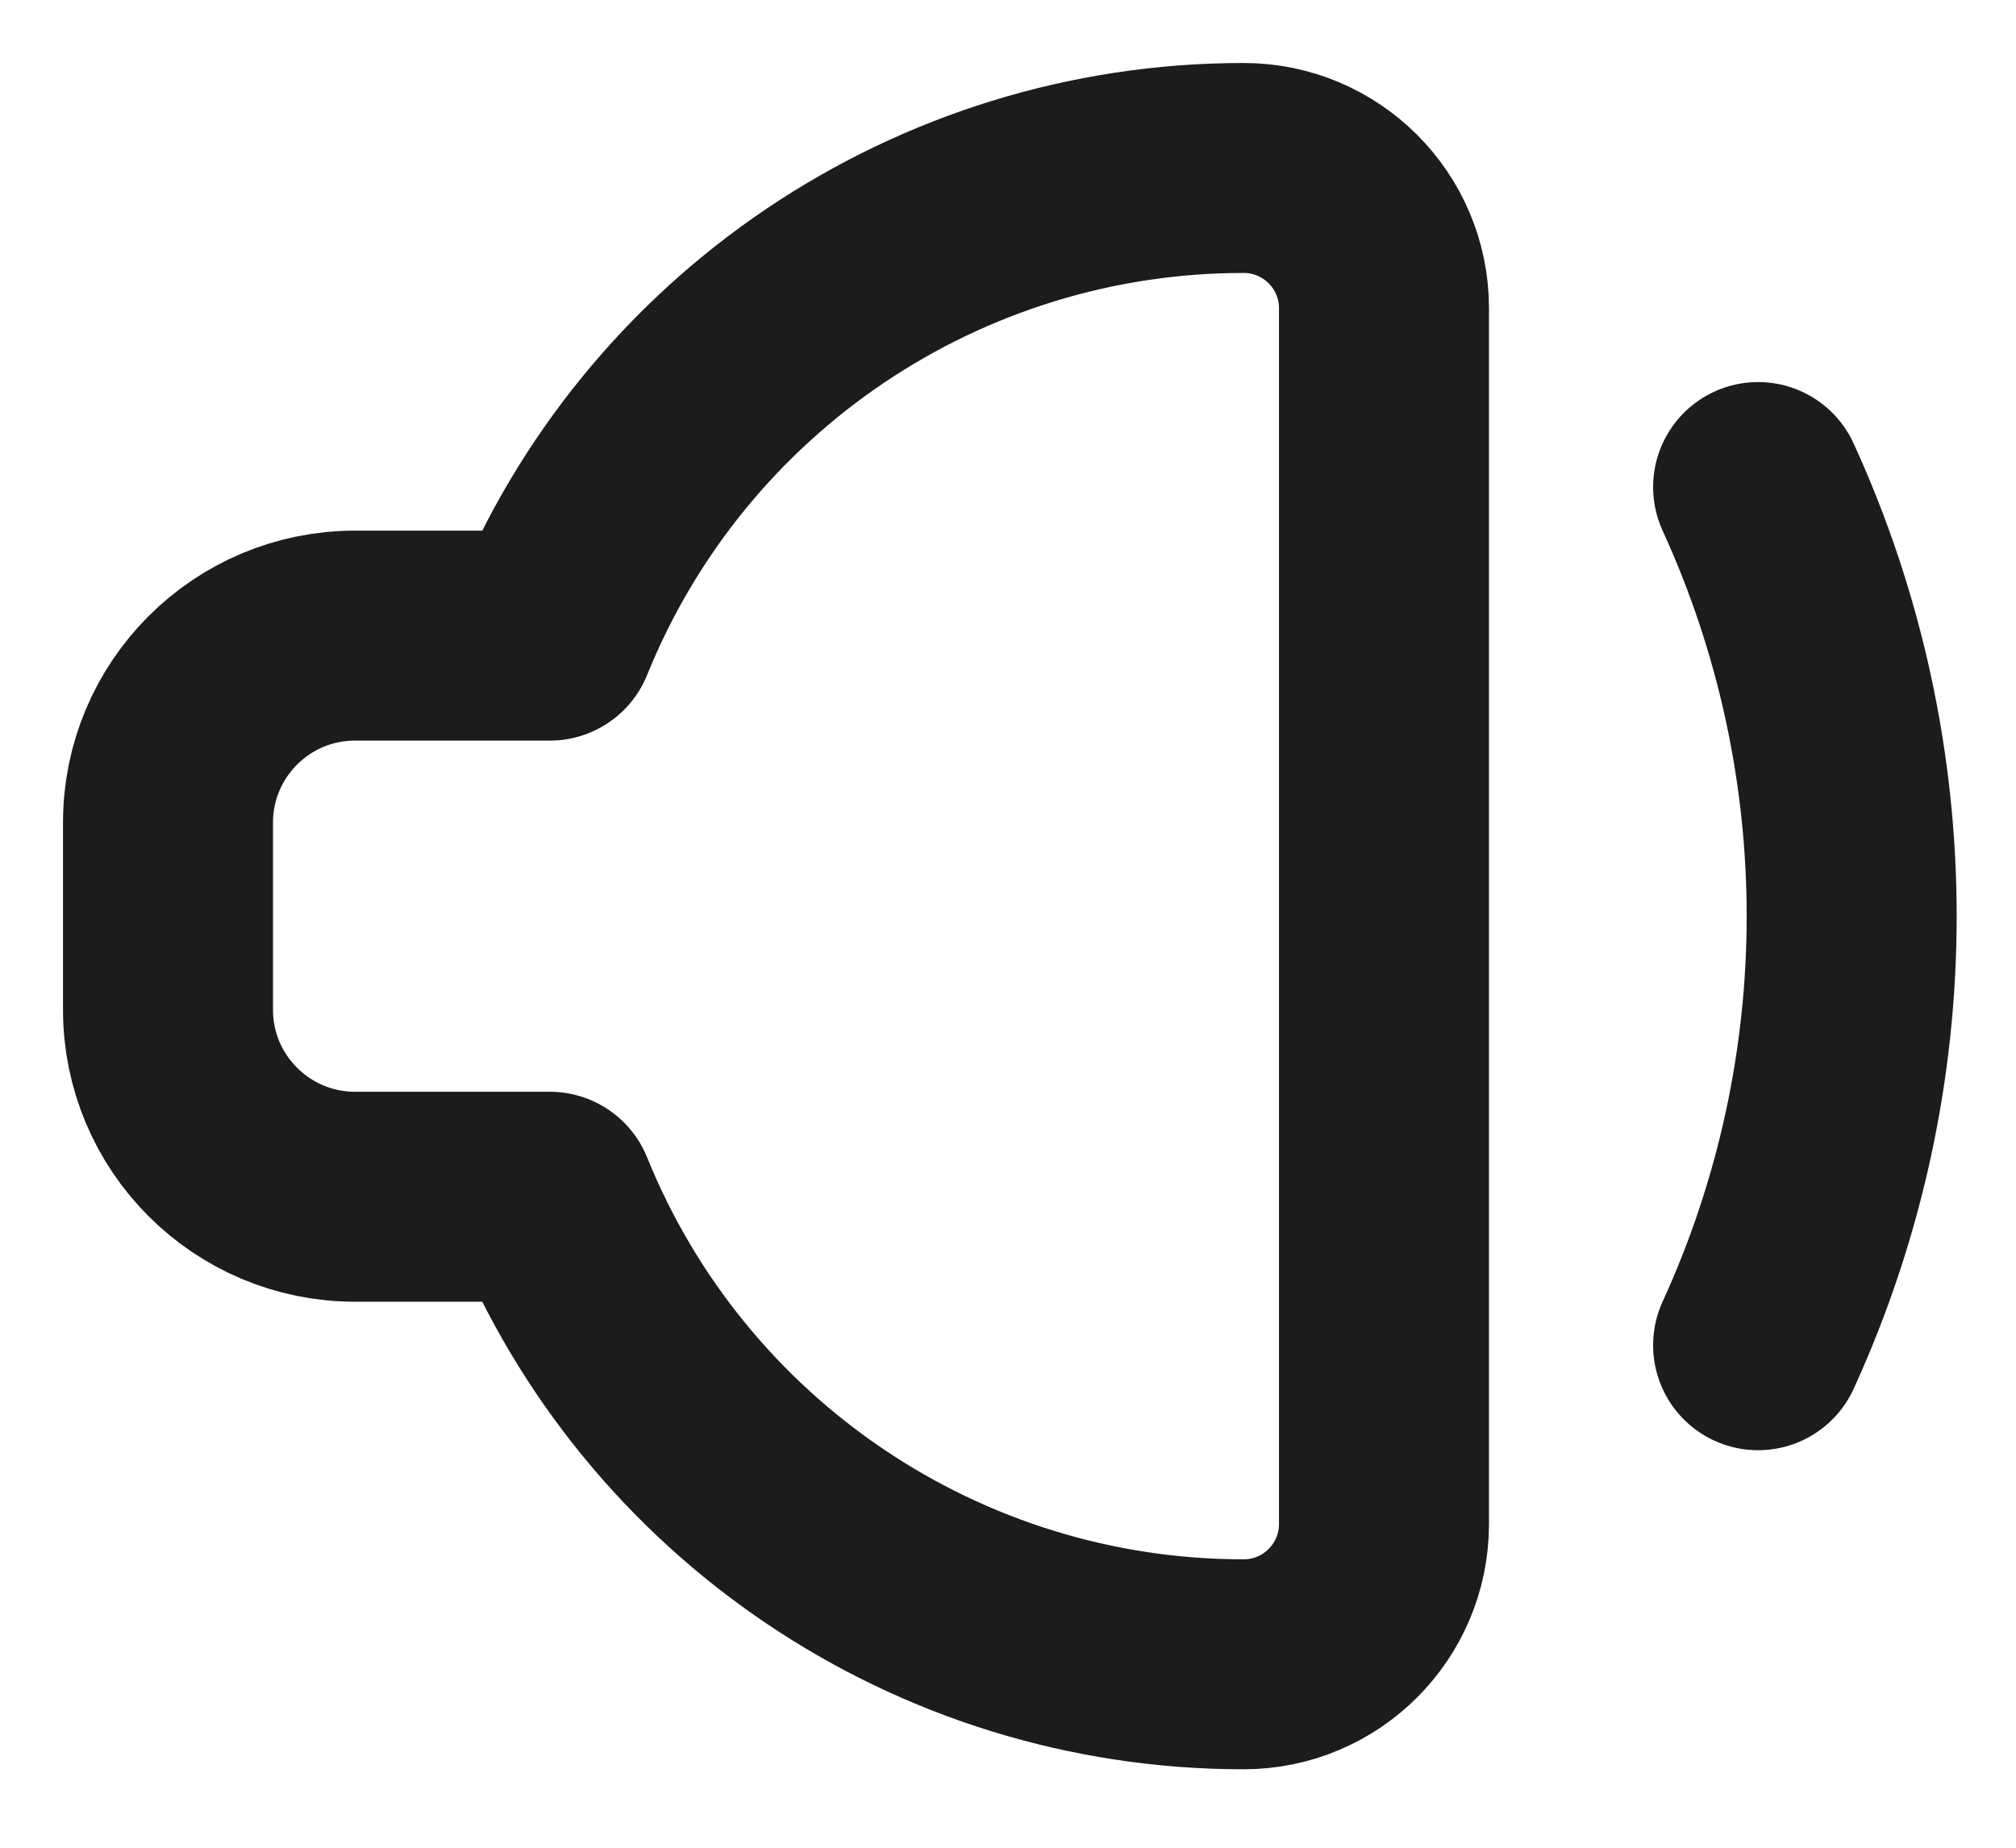 <?xml version="1.0" encoding="UTF-8"?>
<svg width="24px" height="22px" viewBox="0 0 24 22" version="1.1" xmlns="http://www.w3.org/2000/svg" xmlns:xlink="http://www.w3.org/1999/xlink">
    <title>audio</title>
    <g id="landingpage" stroke="none" stroke-width="1" fill="none" fill-rule="evenodd" stroke-linecap="round" stroke-linejoin="round">
        <g id="homepage" transform="translate(-620, -1246)" stroke="#1C1D1B" stroke-width="2.5">
            <g id="intro" transform="translate(-98, 1141)">
                <g id="text" transform="translate(718, 26)">
                    <g id="audio" transform="translate(2, 81)">
                        <path d="M14.476,1.67 C14.476,0.748 13.728,0 12.805,0 C9.175,-0.001 5.907,2.202 4.545,5.568 L2.227,5.568 C0.997,5.568 0,6.565 0,7.795 L0,10.022 C0,11.252 0.997,12.249 2.227,12.249 L4.545,12.249 C5.907,15.614 9.175,17.817 12.805,17.816 C13.728,17.816 14.476,17.068 14.476,16.146 L14.476,1.67 Z" id="Path"></path>
                        <path d="M18.93,14.017 C20.415,10.773 20.415,7.043 18.93,3.799" id="Path"></path>
                    </g>
                </g>
            </g>
        </g>
    </g>
</svg>